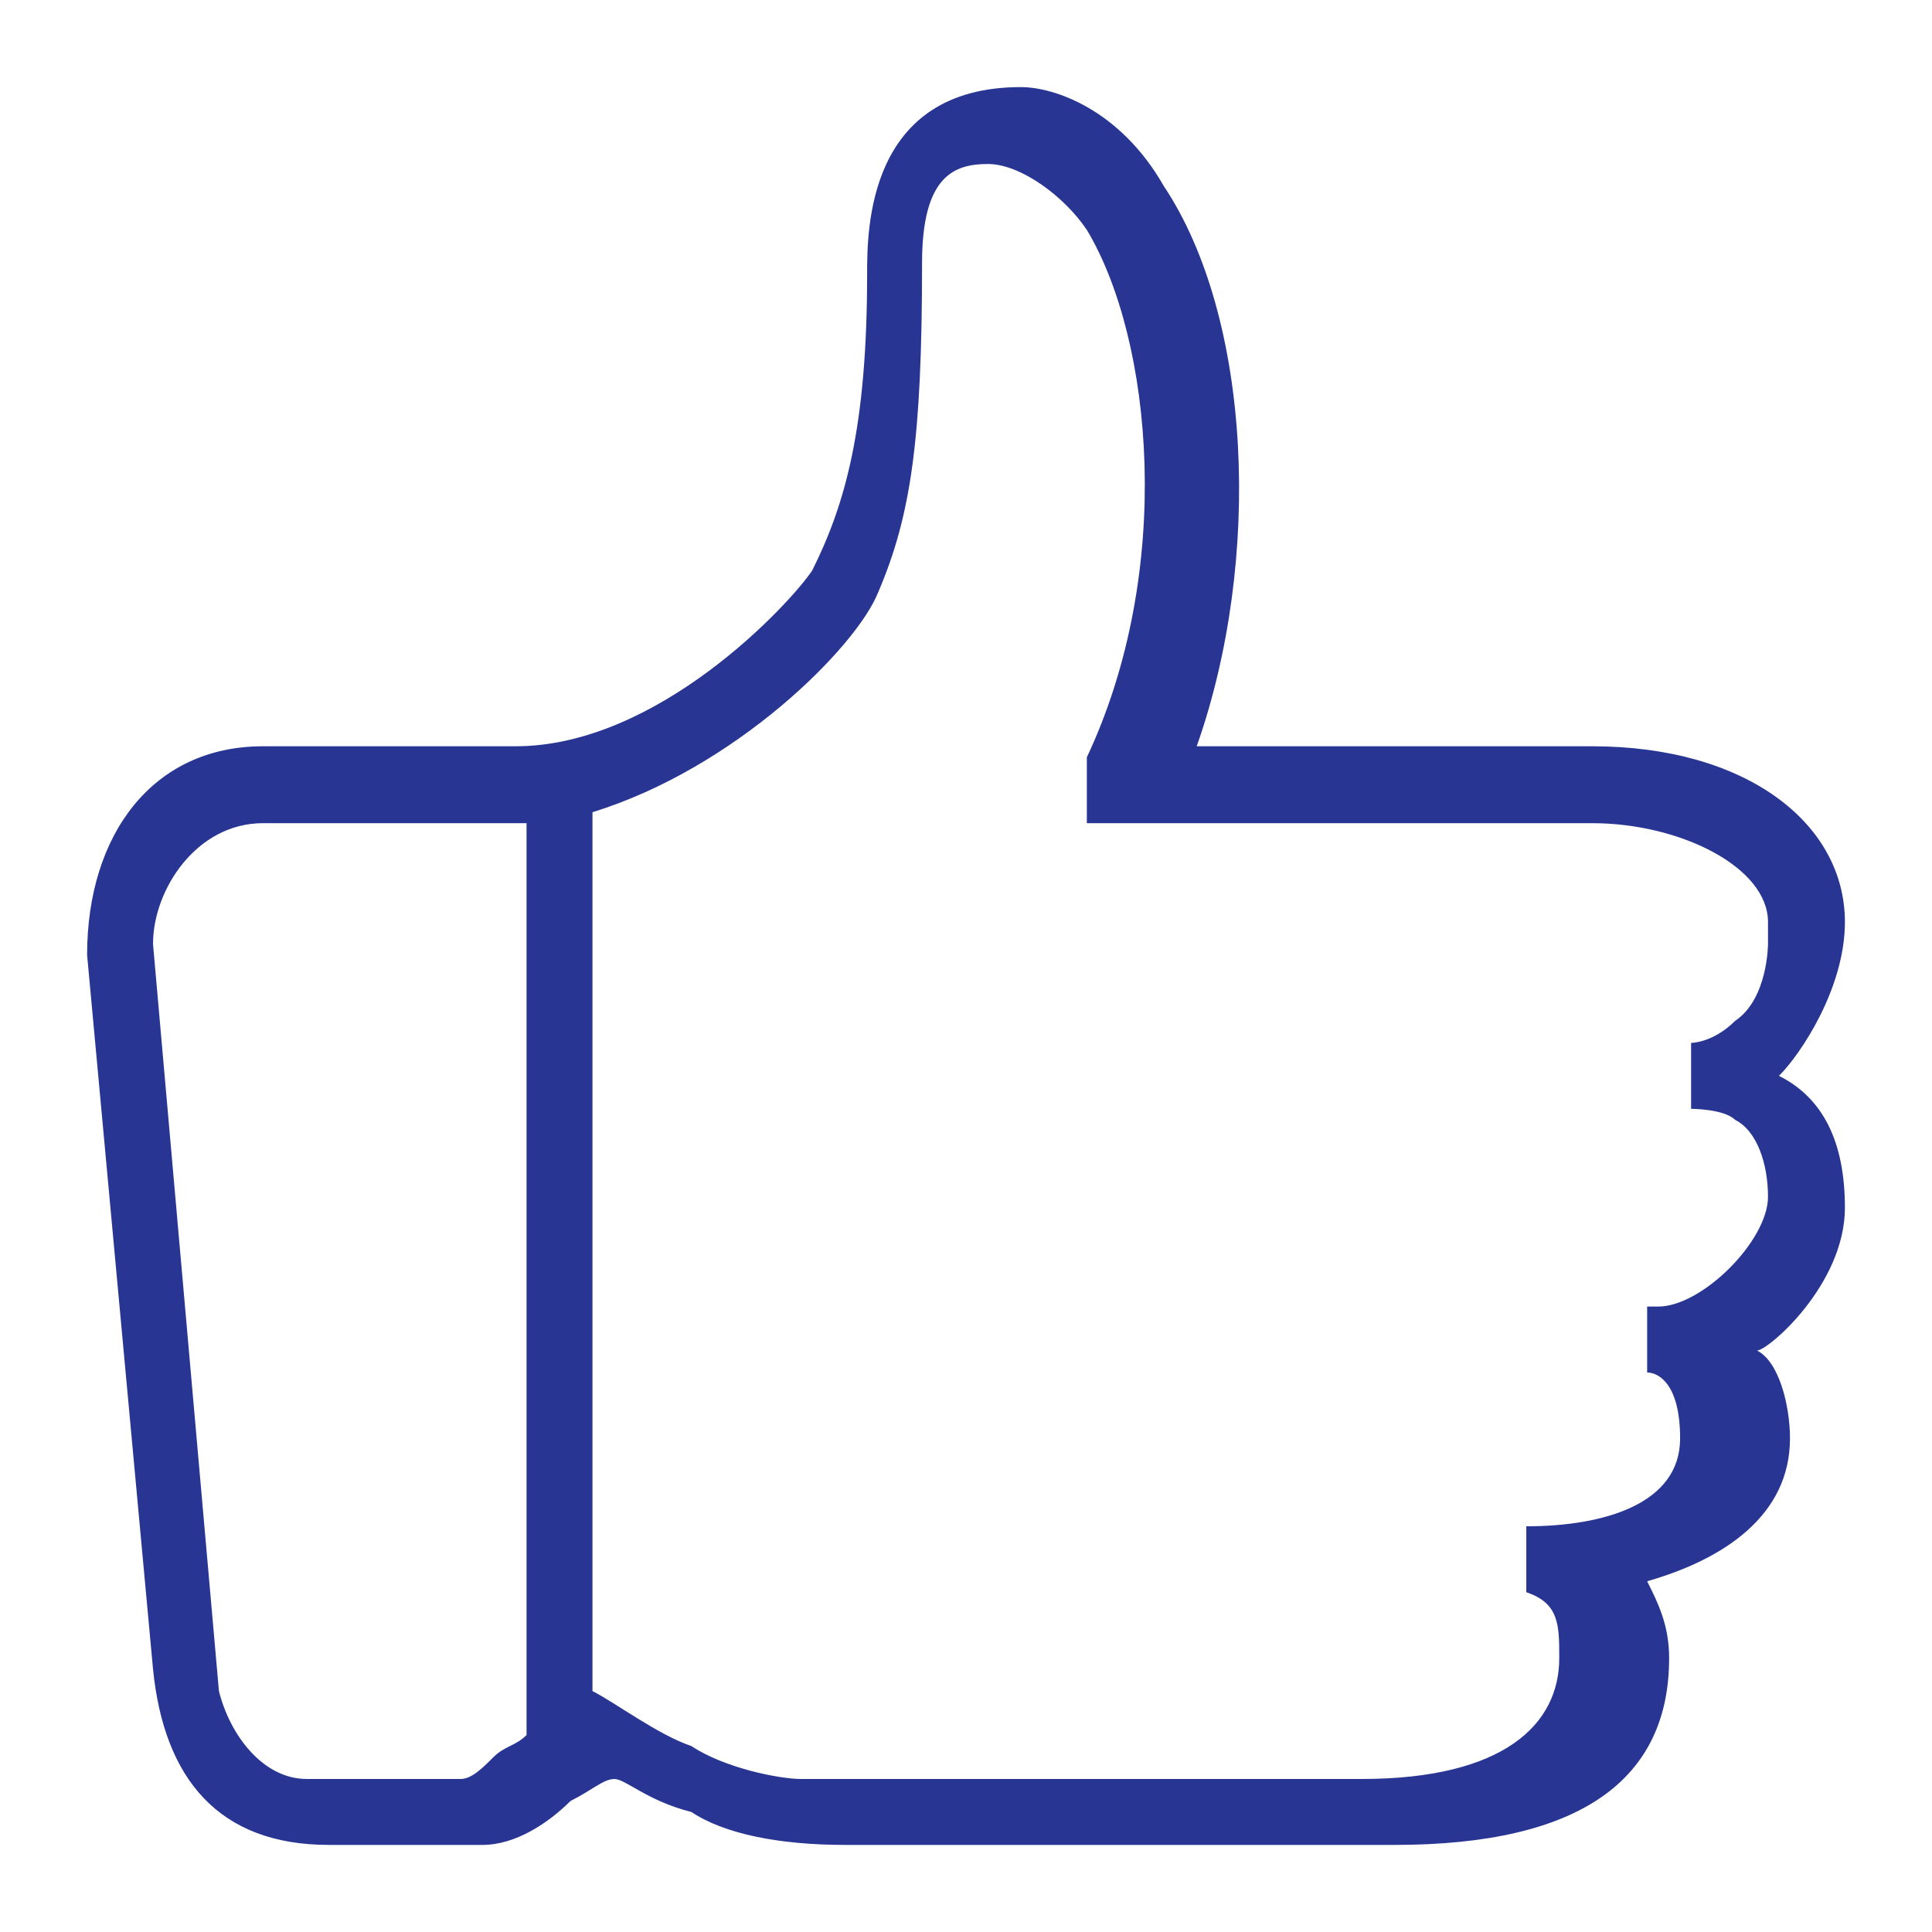 <?xml version="1.0" standalone="no"?><!DOCTYPE svg PUBLIC "-//W3C//DTD SVG 1.1//EN"
    "http://www.w3.org/Graphics/SVG/1.1/DTD/svg11.dtd">
<svg class="icon" height="200.00px" version="1.1" viewBox="0 0 1024 1024" width="200px"
    xmlns="http://www.w3.org/2000/svg">
    <path
        d="M977.836 640.105c0-34.938-11.645-58.23-34.938-69.875 11.645-11.645 34.938-46.584 34.938-81.521 0-52.407-52.407-93.168-133.927-93.168h-209.627c34.938-98.991 29.116-227.095-17.469-296.97-23.29-40.761-58.23-52.407-75.697-52.407-81.521 0-81.521 75.697-81.521 98.991 0 81.521-11.645 122.282-29.115 157.22-11.645 17.469-81.521 93.168-157.22 93.168h-133.927c-58.23 0-93.168 46.584-93.168 110.637l34.938 378.493c5.824 58.23 34.938 93.168 93.168 93.168h81.521c17.469 0 34.938-11.645 46.584-23.29 11.645-5.824 17.469-11.645 23.29-11.645 5.824 0 17.469 11.645 40.761 17.469 17.469 11.645 46.585 17.469 81.521 17.469h291.148c98.991 0 145.574-34.938 145.574-98.991 0-17.469-5.824-29.115-11.645-40.761 40.761-11.645 75.697-34.938 75.697-75.697 0-17.469-5.824-40.761-17.469-46.584 5.824 0 46.584-34.938 46.584-75.697v0 0 0zM244.144 942.898h-81.521c-23.29 0-40.761-23.29-46.584-46.584l-34.938-395.961c0-29.115 23.29-64.052 58.23-64.052v0h139.751v483.305c-5.824 5.824-11.645 5.824-17.469 11.645-5.824 5.824-11.645 11.645-17.469 11.645v0 0 0zM878.846 692.511h-5.824v34.938c5.824 0 17.469 5.824 17.469 34.938 0 34.938-40.761 46.585-81.521 46.585v0 34.938c17.469 5.824 17.469 17.469 17.469 34.938 0 34.938-29.116 64.052-104.813 64.052h-296.97c-11.645 0-40.761-5.824-58.23-17.469-17.469-5.824-40.761-23.29-52.407-29.115v-465.836c75.697-23.29 139.751-87.345 151.398-116.458 17.469-40.761 23.29-81.521 23.29-174.688 0-46.585 17.469-52.407 34.938-52.407 17.469 0 40.761 17.469 52.407 34.938 34.938 58.23 46.584 180.511 0 279.502v34.938h267.856c46.584 0 93.168 23.29 93.168 52.407v11.645c0 0 0 29.116-17.469 40.761-11.645 11.645-23.29 11.645-23.29 11.645v34.938c0 0 17.469 0 23.29 5.824 11.645 5.824 17.469 23.29 17.469 40.761 0 23.29-34.938 58.23-58.23 58.23v0 0 0z"
        fill="#283593"/>
</svg>